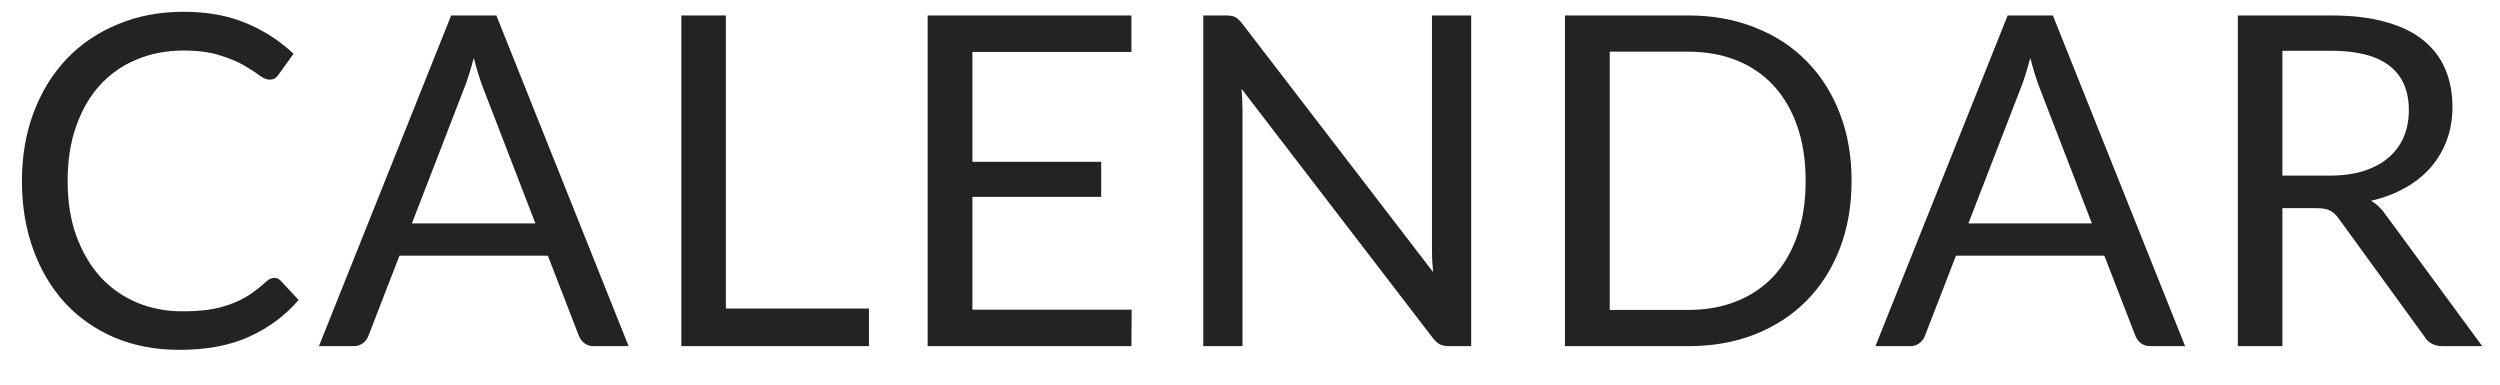 <svg width="65" height="10" viewBox="0 0 65 10" fill="none" xmlns="http://www.w3.org/2000/svg">
<path d="M7.134 7.224C7.198 7.224 7.254 7.25 7.302 7.302L7.764 7.8C7.412 8.208 6.984 8.526 6.48 8.754C5.98 8.982 5.374 9.096 4.662 9.096C4.046 9.096 3.486 8.99 2.982 8.778C2.478 8.562 2.048 8.262 1.692 7.878C1.336 7.49 1.06 7.026 0.864 6.486C0.668 5.946 0.57 5.352 0.57 4.704C0.57 4.056 0.672 3.462 0.876 2.922C1.08 2.382 1.366 1.918 1.734 1.53C2.106 1.142 2.55 0.842 3.066 0.63C3.582 0.414 4.152 0.306 4.776 0.306C5.388 0.306 5.928 0.404 6.396 0.6C6.864 0.796 7.276 1.062 7.632 1.398L7.248 1.932C7.224 1.972 7.192 2.006 7.152 2.034C7.116 2.058 7.066 2.07 7.002 2.07C6.93 2.07 6.842 2.032 6.738 1.956C6.634 1.876 6.498 1.788 6.33 1.692C6.162 1.596 5.952 1.51 5.7 1.434C5.448 1.354 5.138 1.314 4.77 1.314C4.326 1.314 3.92 1.392 3.552 1.548C3.184 1.7 2.866 1.922 2.598 2.214C2.334 2.506 2.128 2.862 1.98 3.282C1.832 3.702 1.758 4.176 1.758 4.704C1.758 5.24 1.834 5.718 1.986 6.138C2.142 6.558 2.352 6.914 2.616 7.206C2.884 7.494 3.198 7.714 3.558 7.866C3.922 8.018 4.314 8.094 4.734 8.094C4.99 8.094 5.22 8.08 5.424 8.052C5.632 8.02 5.822 7.972 5.994 7.908C6.17 7.844 6.332 7.764 6.48 7.668C6.632 7.568 6.782 7.45 6.93 7.314C6.998 7.254 7.066 7.224 7.134 7.224ZM13.92 5.808L12.57 2.31C12.53 2.206 12.488 2.086 12.444 1.95C12.4 1.81 12.358 1.662 12.318 1.506C12.234 1.83 12.148 2.1 12.06 2.316L10.71 5.808H13.92ZM16.344 9H15.444C15.34 9 15.256 8.974 15.192 8.922C15.128 8.87 15.08 8.804 15.048 8.724L14.244 6.648H10.386L9.582 8.724C9.558 8.796 9.512 8.86 9.444 8.916C9.376 8.972 9.292 9 9.192 9H8.292L11.73 0.402H12.906L16.344 9ZM22.593 8.022V9H17.715V0.402H18.873V8.022H22.593ZM29.423 8.052L29.417 9H24.119V0.402H29.417V1.35H25.283V4.206H28.631V5.118H25.283V8.052H29.423ZM38.251 0.402V9H37.669C37.577 9 37.499 8.984 37.435 8.952C37.375 8.92 37.315 8.866 37.255 8.79L32.281 2.31C32.289 2.41 32.295 2.508 32.299 2.604C32.303 2.7 32.305 2.79 32.305 2.874V9H31.285V0.402H31.885C31.937 0.402 31.981 0.406 32.017 0.414C32.053 0.418 32.085 0.428 32.113 0.444C32.141 0.456 32.169 0.476 32.197 0.504C32.225 0.528 32.255 0.56 32.287 0.6L37.261 7.074C37.253 6.97 37.245 6.87 37.237 6.774C37.233 6.674 37.231 6.58 37.231 6.492V0.402H38.251ZM48.141 4.704C48.141 5.348 48.039 5.934 47.835 6.462C47.631 6.99 47.343 7.442 46.971 7.818C46.599 8.194 46.151 8.486 45.627 8.694C45.107 8.898 44.531 9 43.899 9H40.689V0.402H43.899C44.531 0.402 45.107 0.506 45.627 0.714C46.151 0.918 46.599 1.21 46.971 1.59C47.343 1.966 47.631 2.418 47.835 2.946C48.039 3.474 48.141 4.06 48.141 4.704ZM46.947 4.704C46.947 4.176 46.875 3.704 46.731 3.288C46.587 2.872 46.383 2.52 46.119 2.232C45.855 1.944 45.535 1.724 45.159 1.572C44.783 1.42 44.363 1.344 43.899 1.344H41.853V8.058H43.899C44.363 8.058 44.783 7.982 45.159 7.83C45.535 7.678 45.855 7.46 46.119 7.176C46.383 6.888 46.587 6.536 46.731 6.12C46.875 5.704 46.947 5.232 46.947 4.704ZM54.389 5.808L53.039 2.31C52.999 2.206 52.957 2.086 52.913 1.95C52.869 1.81 52.827 1.662 52.787 1.506C52.703 1.83 52.617 2.1 52.529 2.316L51.179 5.808H54.389ZM56.813 9H55.913C55.809 9 55.725 8.974 55.661 8.922C55.597 8.87 55.549 8.804 55.517 8.724L54.713 6.648H50.855L50.051 8.724C50.027 8.796 49.981 8.86 49.913 8.916C49.845 8.972 49.761 9 49.661 9H48.761L52.199 0.402H53.375L56.813 9ZM60.566 4.566C60.902 4.566 61.198 4.526 61.454 4.446C61.714 4.362 61.93 4.246 62.102 4.098C62.278 3.946 62.41 3.766 62.498 3.558C62.586 3.35 62.63 3.12 62.63 2.868C62.63 2.356 62.462 1.97 62.126 1.71C61.79 1.45 61.286 1.32 60.614 1.32H59.342V4.566H60.566ZM64.538 9H63.506C63.294 9 63.138 8.918 63.038 8.754L60.806 5.682C60.738 5.586 60.664 5.518 60.584 5.478C60.508 5.434 60.388 5.412 60.224 5.412H59.342V9H58.184V0.402H60.614C61.158 0.402 61.628 0.458 62.024 0.57C62.42 0.678 62.746 0.836 63.002 1.044C63.262 1.252 63.454 1.504 63.578 1.8C63.702 2.092 63.764 2.42 63.764 2.784C63.764 3.088 63.716 3.372 63.62 3.636C63.524 3.9 63.384 4.138 63.2 4.35C63.02 4.558 62.798 4.736 62.534 4.884C62.274 5.032 61.978 5.144 61.646 5.22C61.794 5.304 61.922 5.426 62.03 5.586L64.538 9Z" fill="#232323"/>
</svg>
